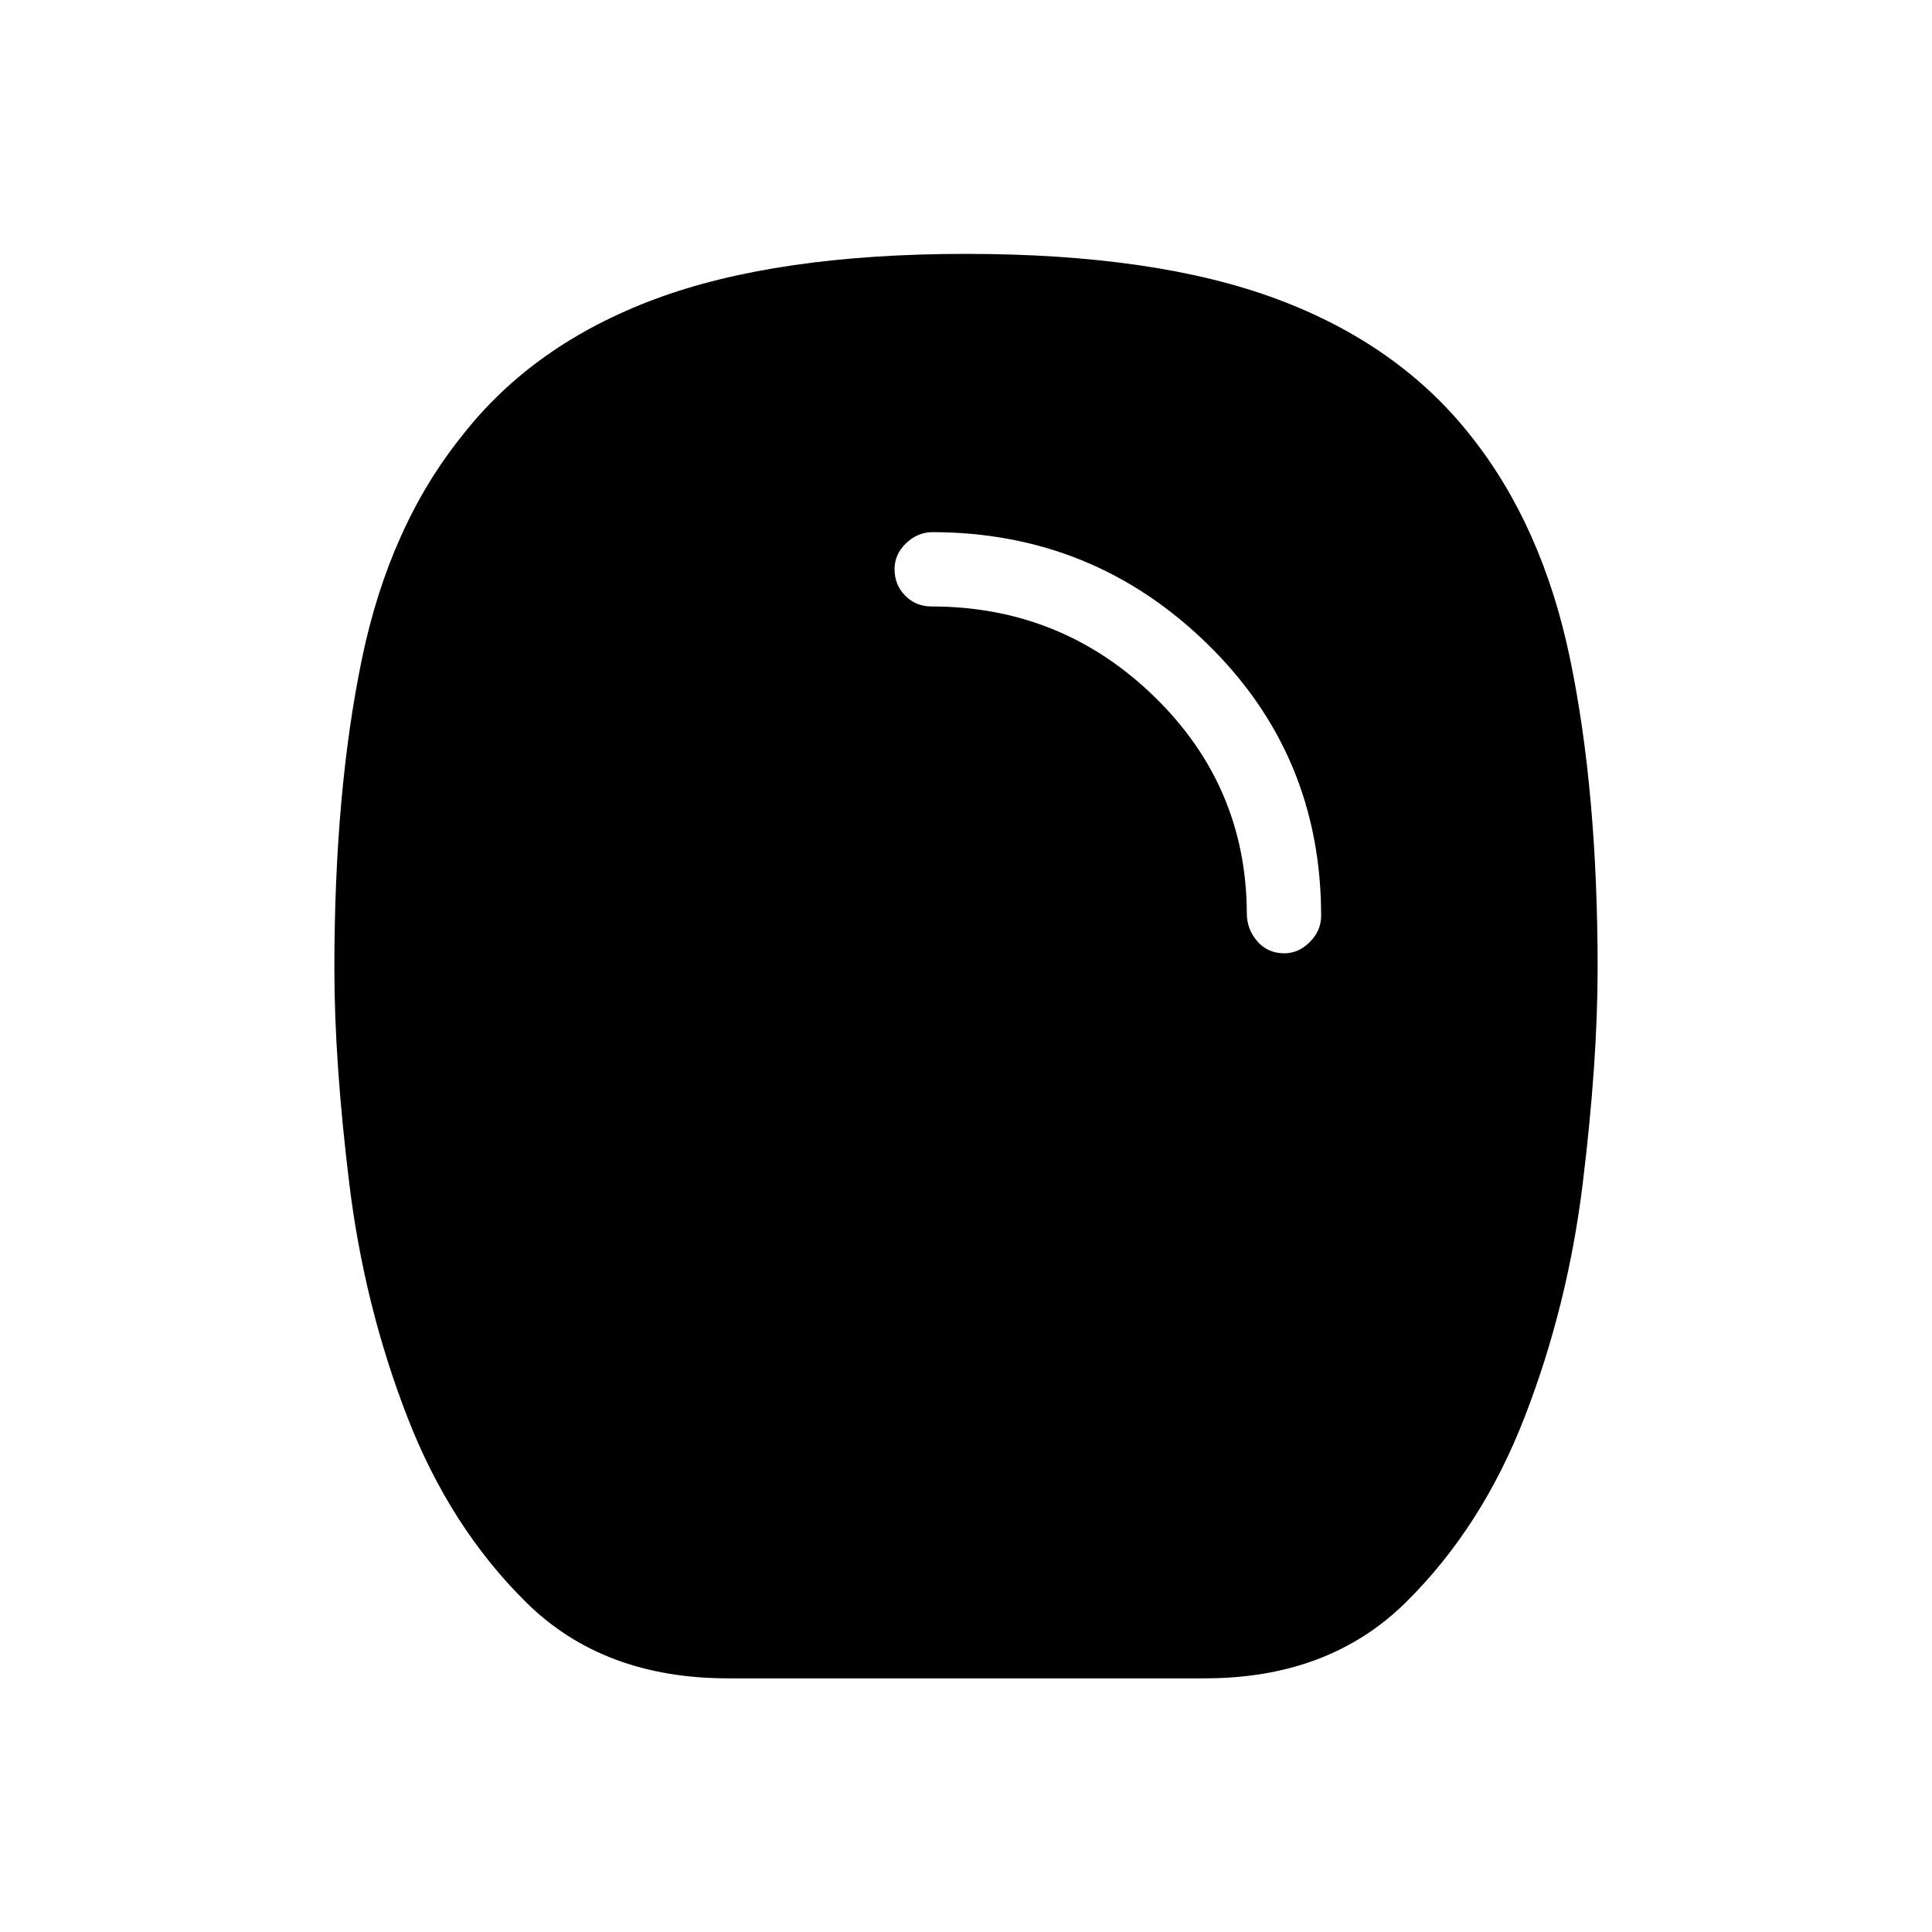 <svg xmlns="http://www.w3.org/2000/svg" height="24" viewBox="0 -960 960 960" width="24"><path d="M361.73-126.04q-61.96 0-100.1-37.58-38.13-37.57-59.4-92.73-21.27-55-28.67-115.52-7.41-60.51-7.41-107.01 0-87.85 13.72-153.87 13.71-66.02 49.86-110.9 35.27-45.16 95.6-67.68 60.32-22.52 154.67-22.52t154.67 22.52q60.33 22.52 95.98 67.68 35.77 44.88 49.48 110.9 13.72 66.02 13.72 153.87 0 46.5-7.41 107.01-7.4 60.52-28.67 115.52-21.27 55.16-59.4 92.73-38.14 37.58-99.72 37.58H361.73Zm276.46-360.27q7.04 0 12.66-5.61 5.61-5.62 5.61-13.04 0-80-56.71-135.25t-136.33-55.37q-7.42 0-13.17 5.48t-5.75 12.91q0 7.81 5.29 13.17 5.29 5.37 13.09 5.37 64.47 0 110.45 44.57 45.98 44.58 46.21 107.96 0 7.81 5.17 13.81 5.17 6 13.48 6Z"/></svg>